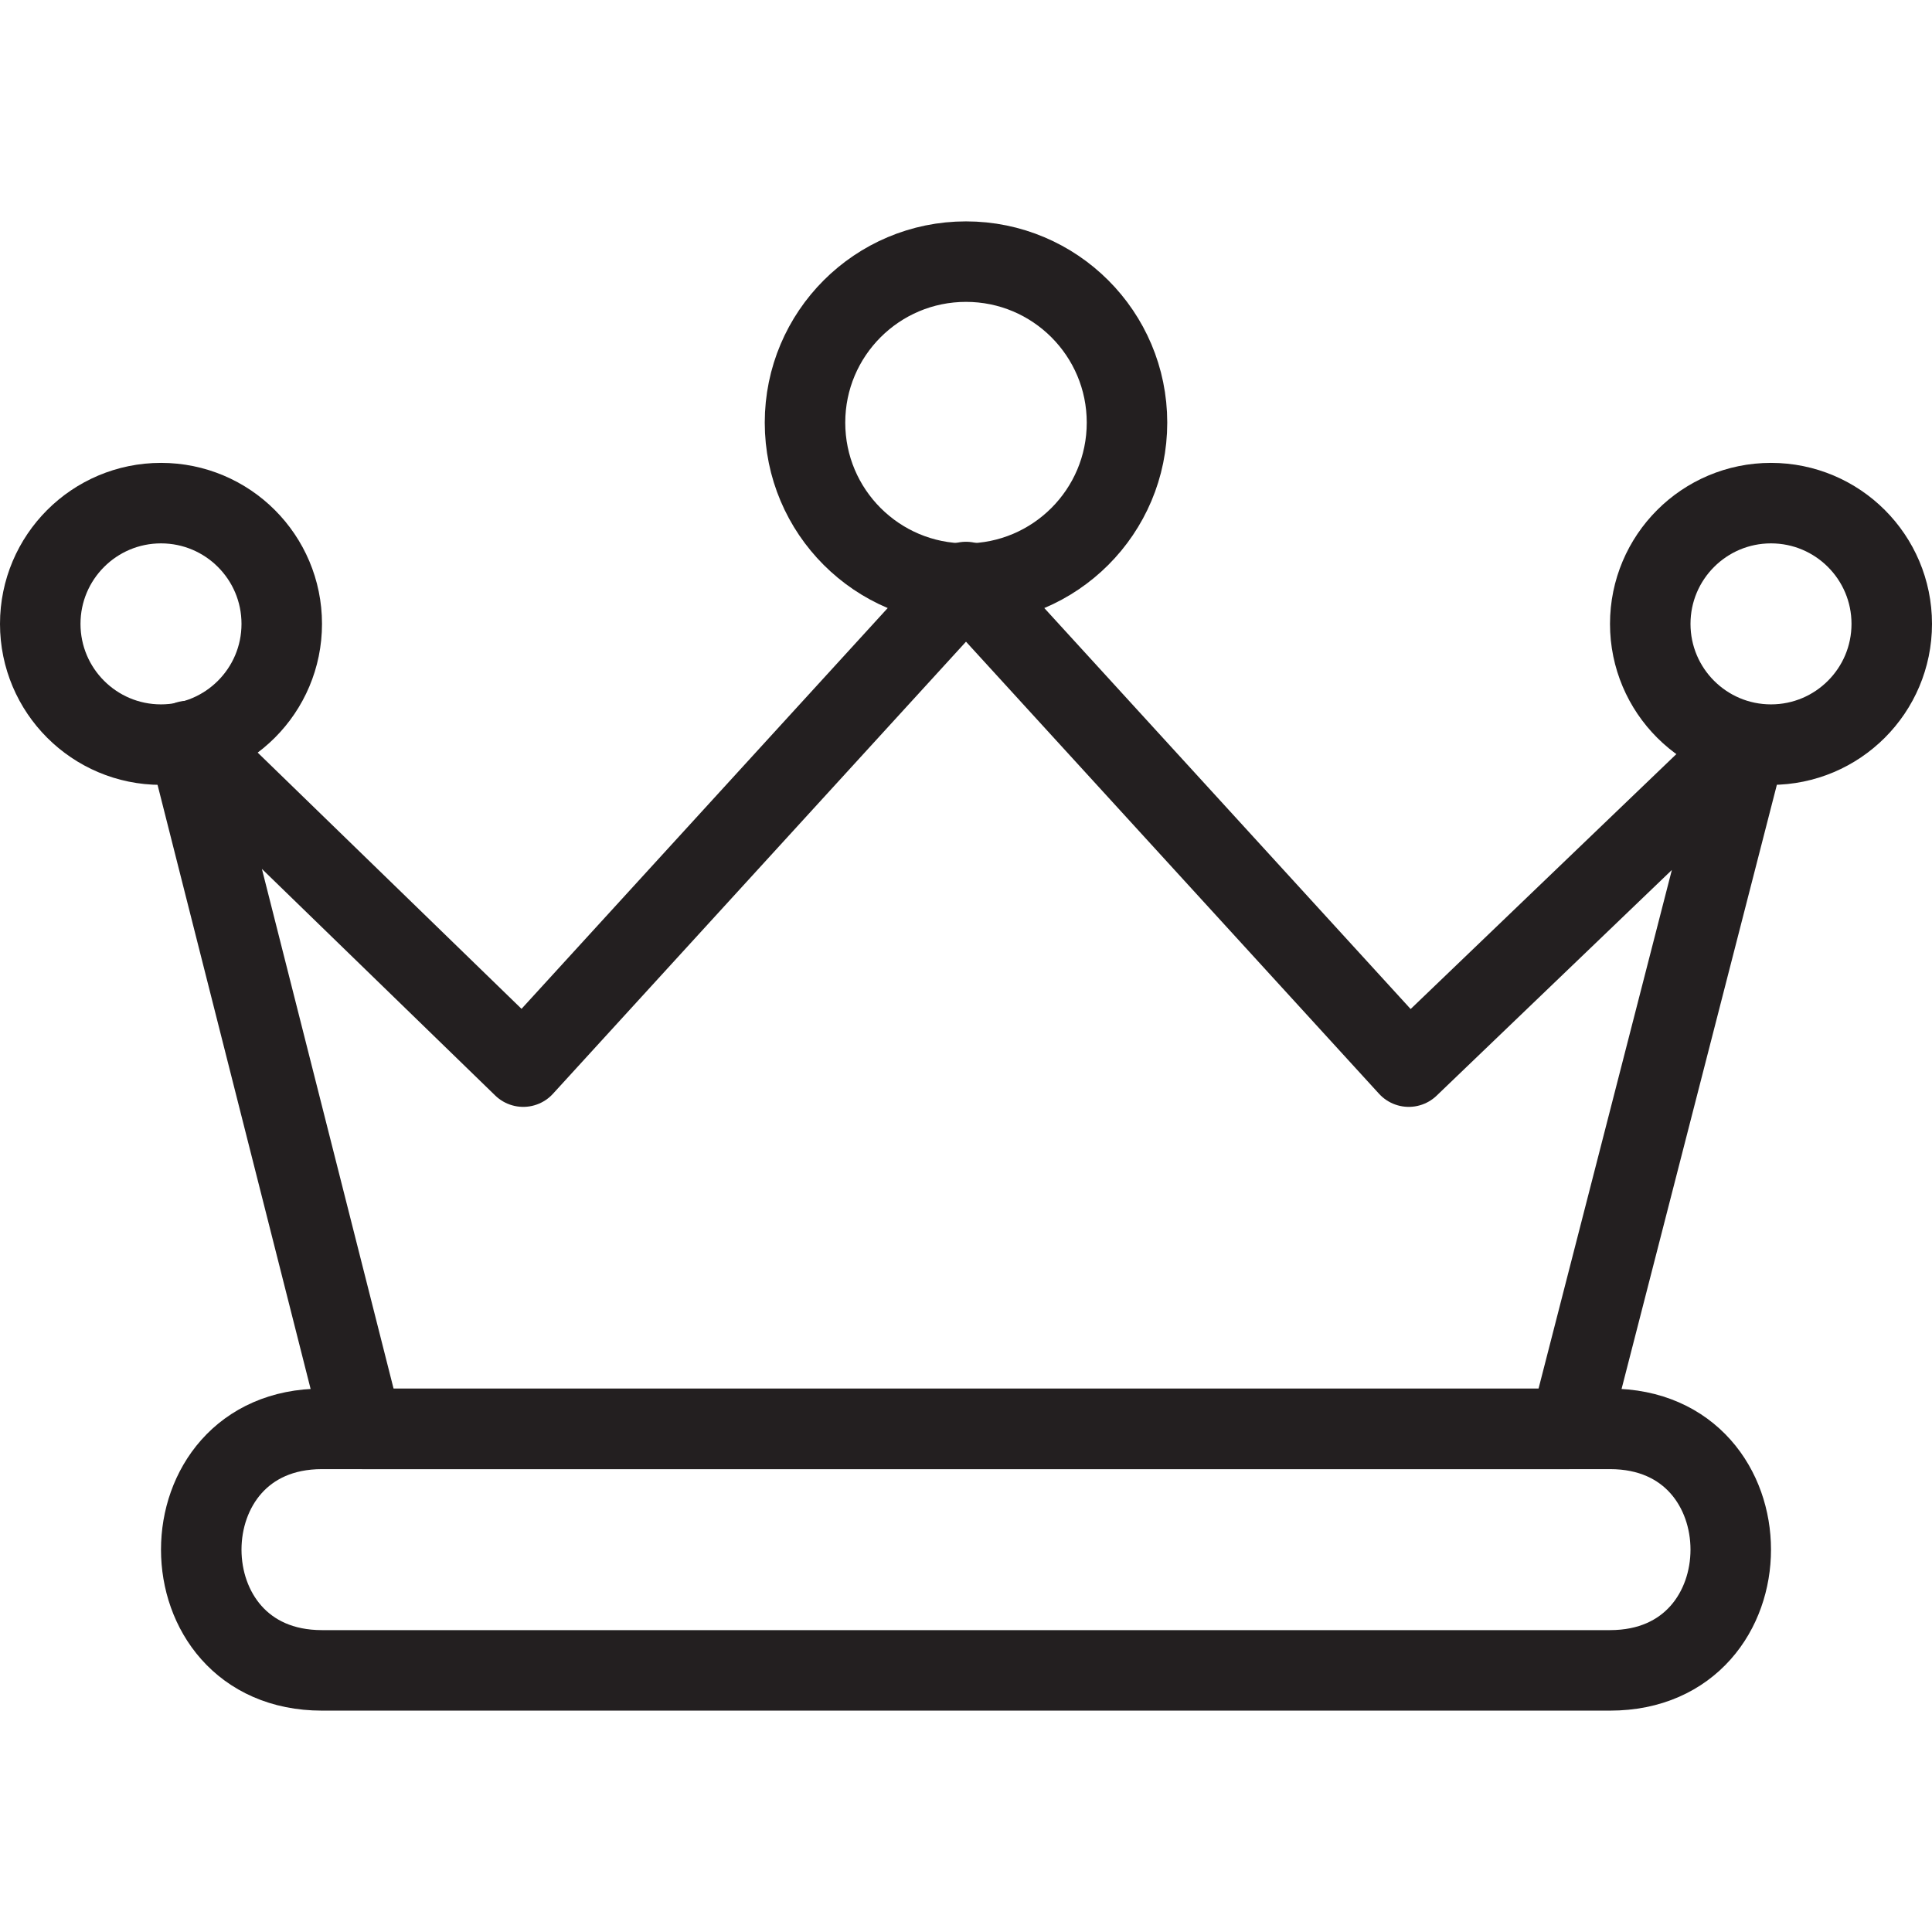 <svg version="1.1" viewBox="0 0 48 48" xmlns="http://www.w3.org/2000/svg" xmlns:xlink="http://www.w3.org/1999/xlink" overflow="hidden"><defs></defs><g id="icons"><path d=" M 43.38 18.46 L 35 26.5 L 24 14.46 L 13 26.5 L 4.67 18.41 L 9 35.5 L 39 35.5 L 43.38 18.46 Z" stroke="#231F20" stroke-width="2" stroke-linecap="round" stroke-linejoin="round" fill="none"/><circle cx="24" cy="10.5" r="4" stroke="#231F20" stroke-width="2" stroke-linecap="round" stroke-linejoin="round" fill="none"/><circle cx="4" cy="15.5" r="3" stroke="#231F20" stroke-width="2" stroke-linecap="round" stroke-linejoin="round" fill="none"/><circle cx="44" cy="15.5" r="3" stroke="#231F20" stroke-width="2" stroke-linecap="round" stroke-linejoin="round" fill="none"/><path d=" M 40 41.5 L 8 41.5 C 4 41.5 4 35.5 8 35.5 L 40 35.5 C 44 35.5 44 41.5 40 41.5 Z" stroke="#231F20" stroke-width="2" stroke-linecap="round" stroke-linejoin="round" fill="none"/></g></svg>